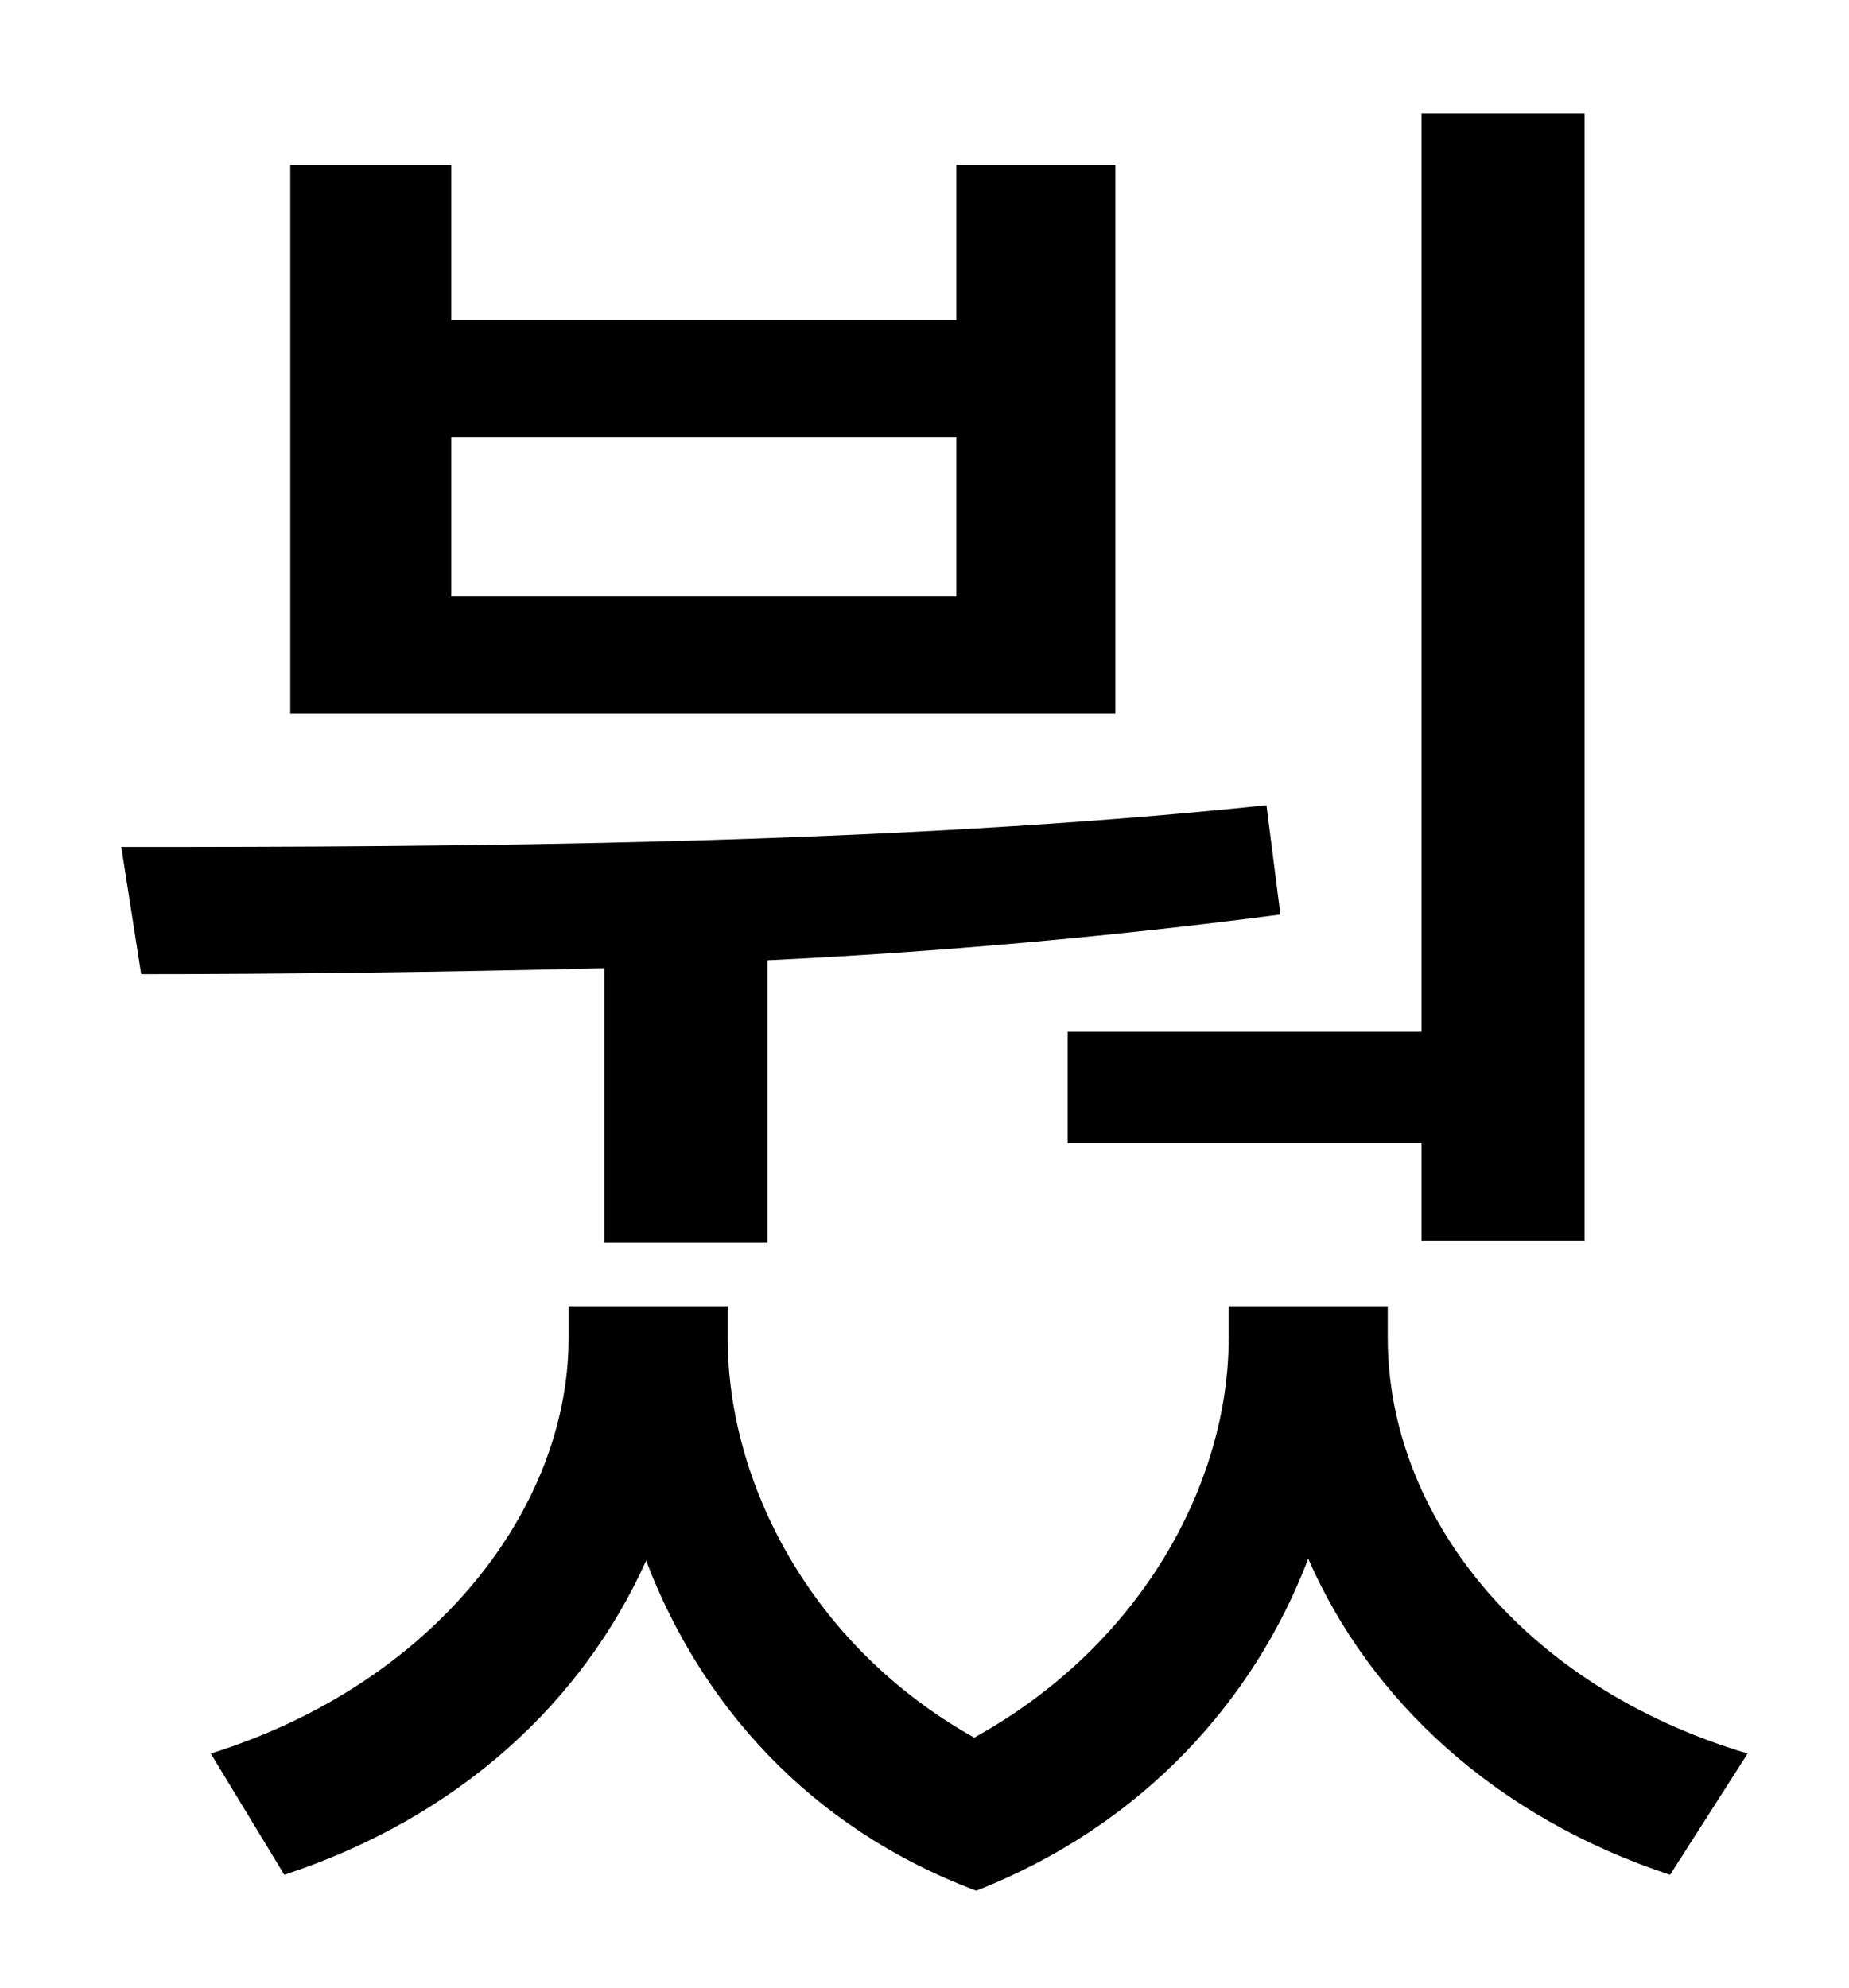 <?xml version="1.0" standalone="no"?>
<!DOCTYPE svg PUBLIC "-//W3C//DTD SVG 1.1//EN" "http://www.w3.org/Graphics/SVG/1.1/DTD/svg11.dtd" >
<svg xmlns="http://www.w3.org/2000/svg" xmlns:xlink="http://www.w3.org/1999/xlink" version="1.1" viewBox="-10 0 930 1000">
   <path fill="currentColor"
d="M527 519h178v-462h82v567h-82v-49h-178v-56zM471 300v-80h-254v80h254zM551 83v276h-415v-276h81v78h254v-78h80zM294 625v-138c-84 2 -163 3 -233 3l-10 -64c168 0 386 -1 576 -21l7 55c-84 11 -173 19 -258 23v142h-82zM688 657v16c0 88 67 175 181 209l-39 61
c-88 -29 -151 -88 -182 -159c-27 71 -83 134 -167 167c-85 -32 -139 -95 -166 -166c-32 71 -94 129 -182 158l-37 -61c112 -35 180 -123 180 -209v-16h80v16c0 73 42 155 124 201c85 -47 128 -129 128 -201v-16h80z" />
</svg>
